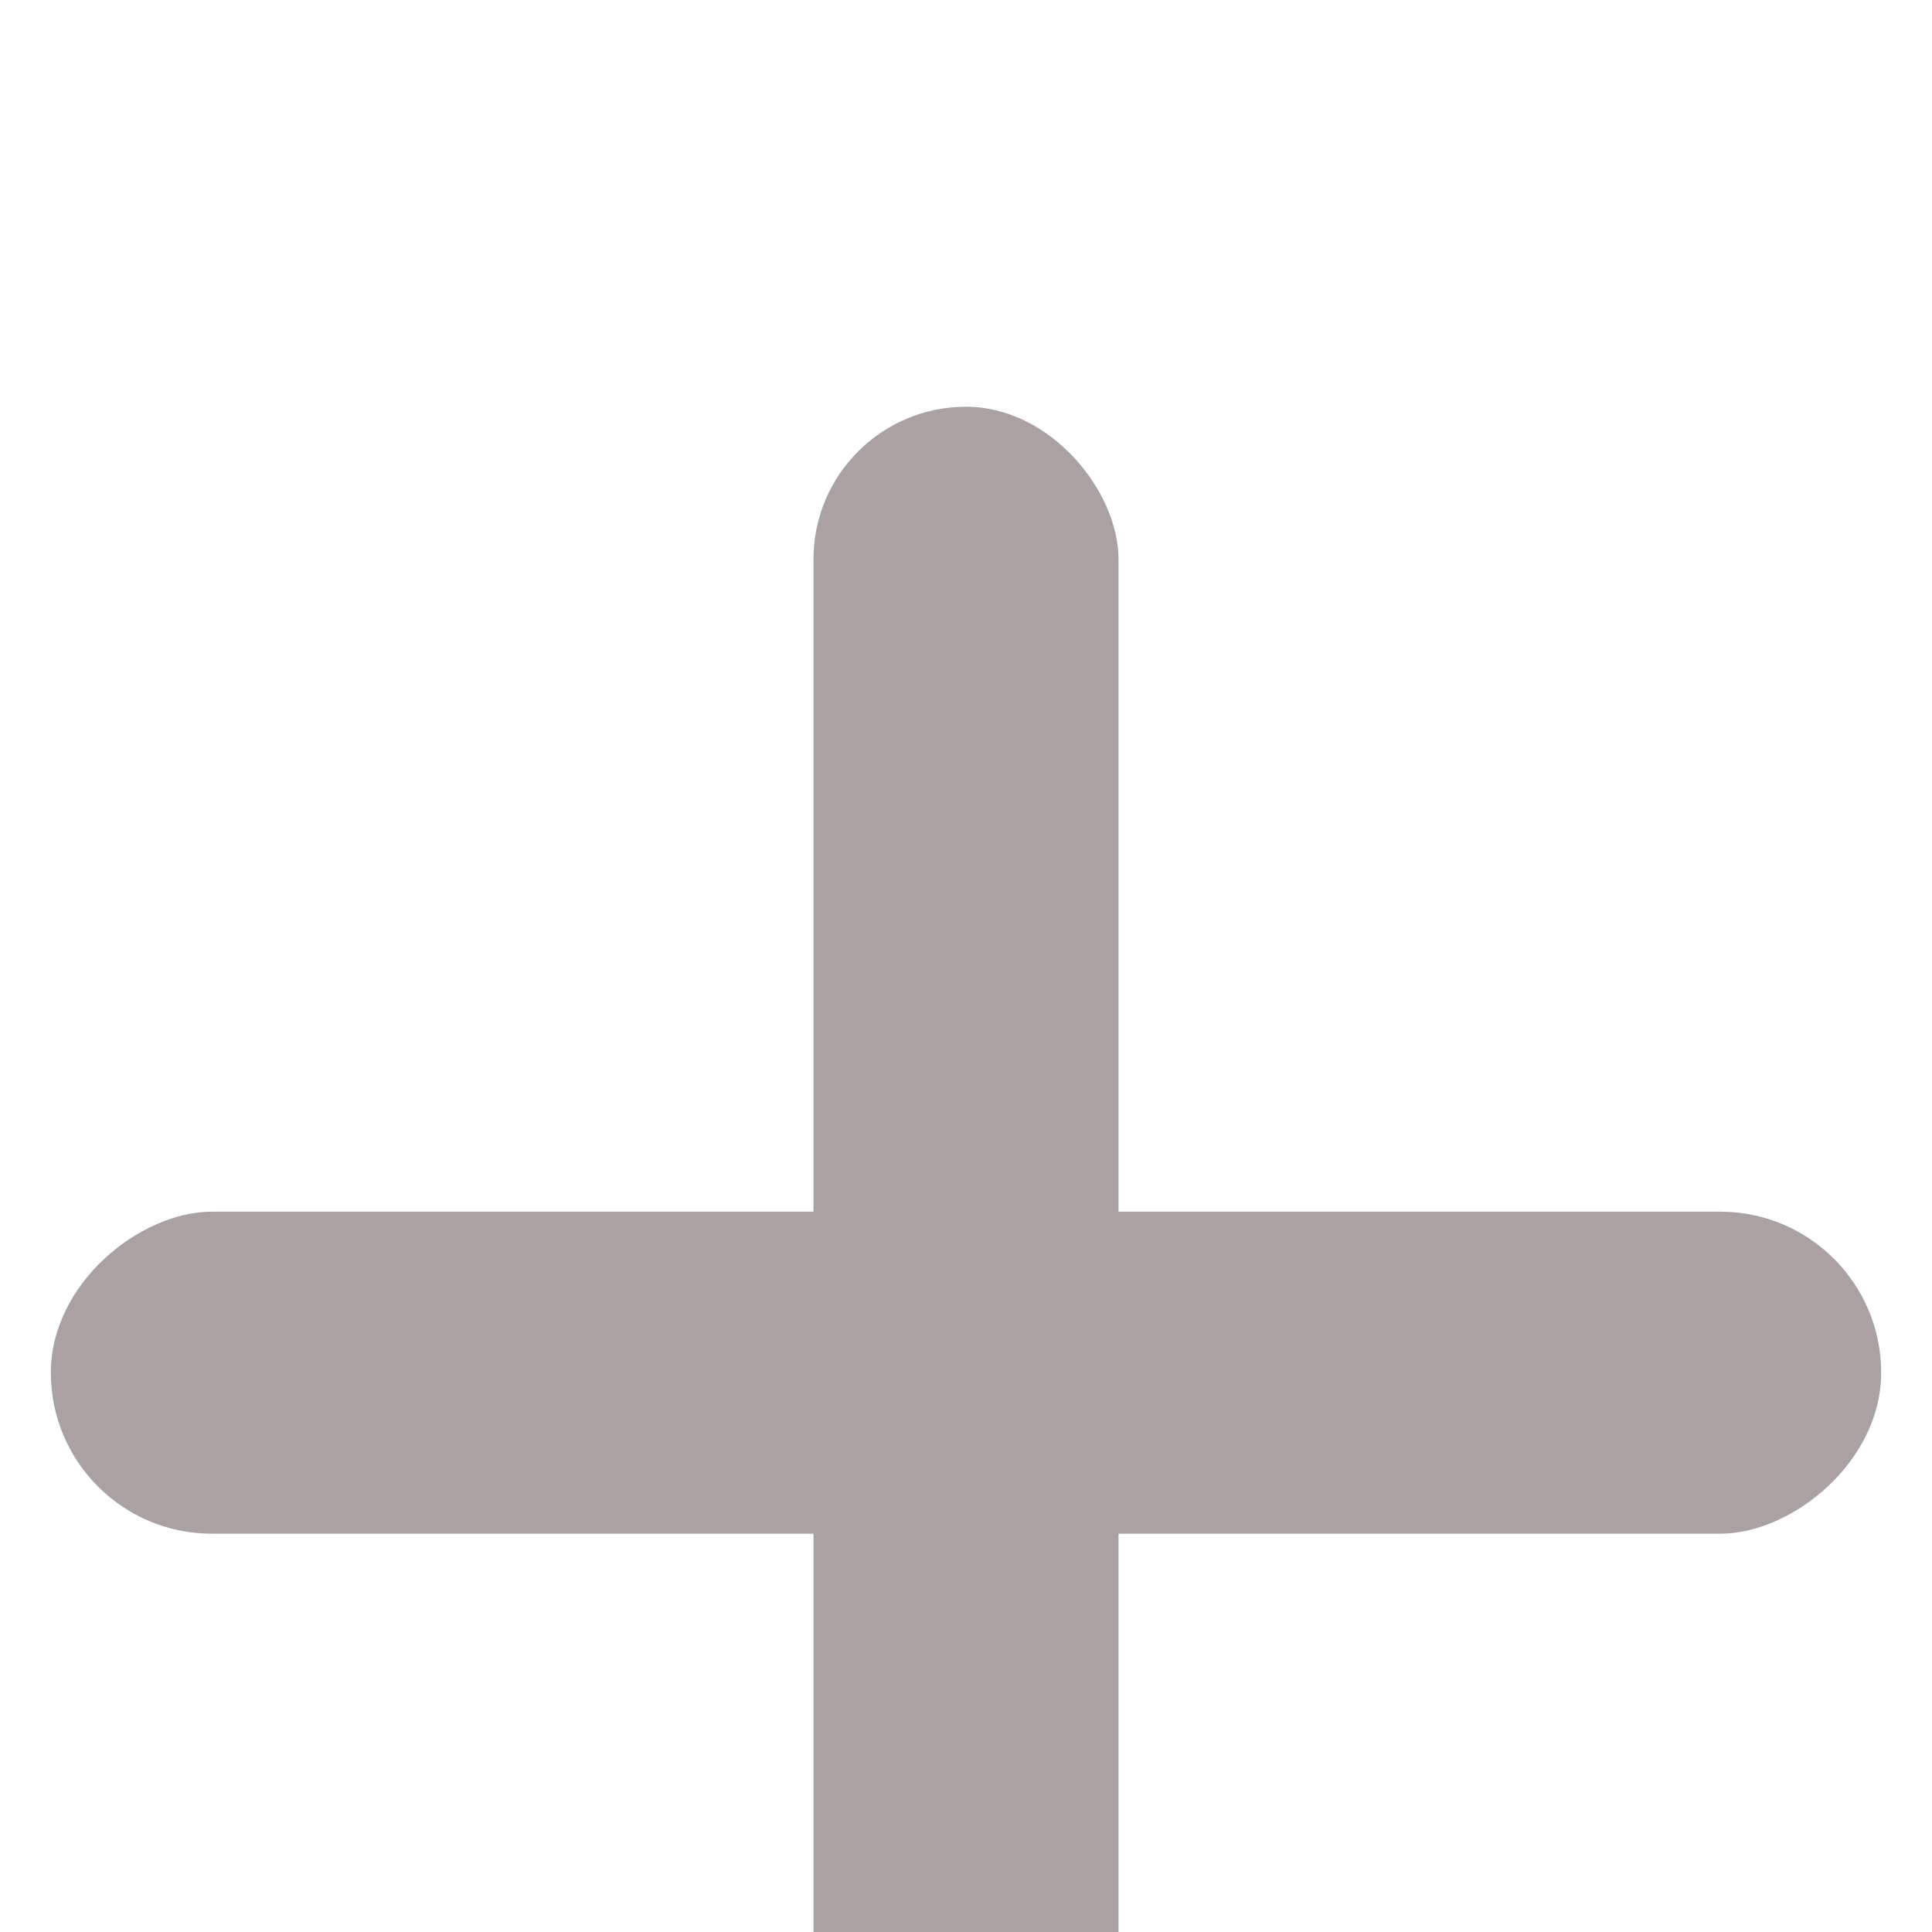 <svg width="16" height="16" viewBox="0 0 18 19" fill="none" xmlns="http://www.w3.org/2000/svg">
<g filter="url(#filter0_i_176_5185)">
<rect x="7.5" width="3" height="19" rx="1.5" fill="#AAA2A2"/>
<rect y="11.083" width="3.167" height="18" rx="1.583" transform="rotate(-90 0 11.083)" fill="#AAA2A2"/>
</g>
<defs>
<filter id="filter0_i_176_5185" x="0" y="0" width="18" height="23" filterUnits="userSpaceOnUse" color-interpolation-filters="sRGB">
<feFlood flood-opacity="0" result="BackgroundImageFix"/>
<feBlend mode="normal" in="SourceGraphic" in2="BackgroundImageFix" result="shape"/>
<feColorMatrix in="SourceAlpha" type="matrix" values="0 0 0 0 0 0 0 0 0 0 0 0 0 0 0 0 0 0 127 0" result="hardAlpha"/>
<feOffset dy="4"/>
<feGaussianBlur stdDeviation="2"/>
<feComposite in2="hardAlpha" operator="arithmetic" k2="-1" k3="1"/>
<feColorMatrix type="matrix" values="0 0 0 0 0 0 0 0 0 0 0 0 0 0 0 0 0 0 0.25 0"/>
<feBlend mode="normal" in2="shape" result="effect1_innerShadow_176_5185"/>
</filter>
</defs>
</svg>
